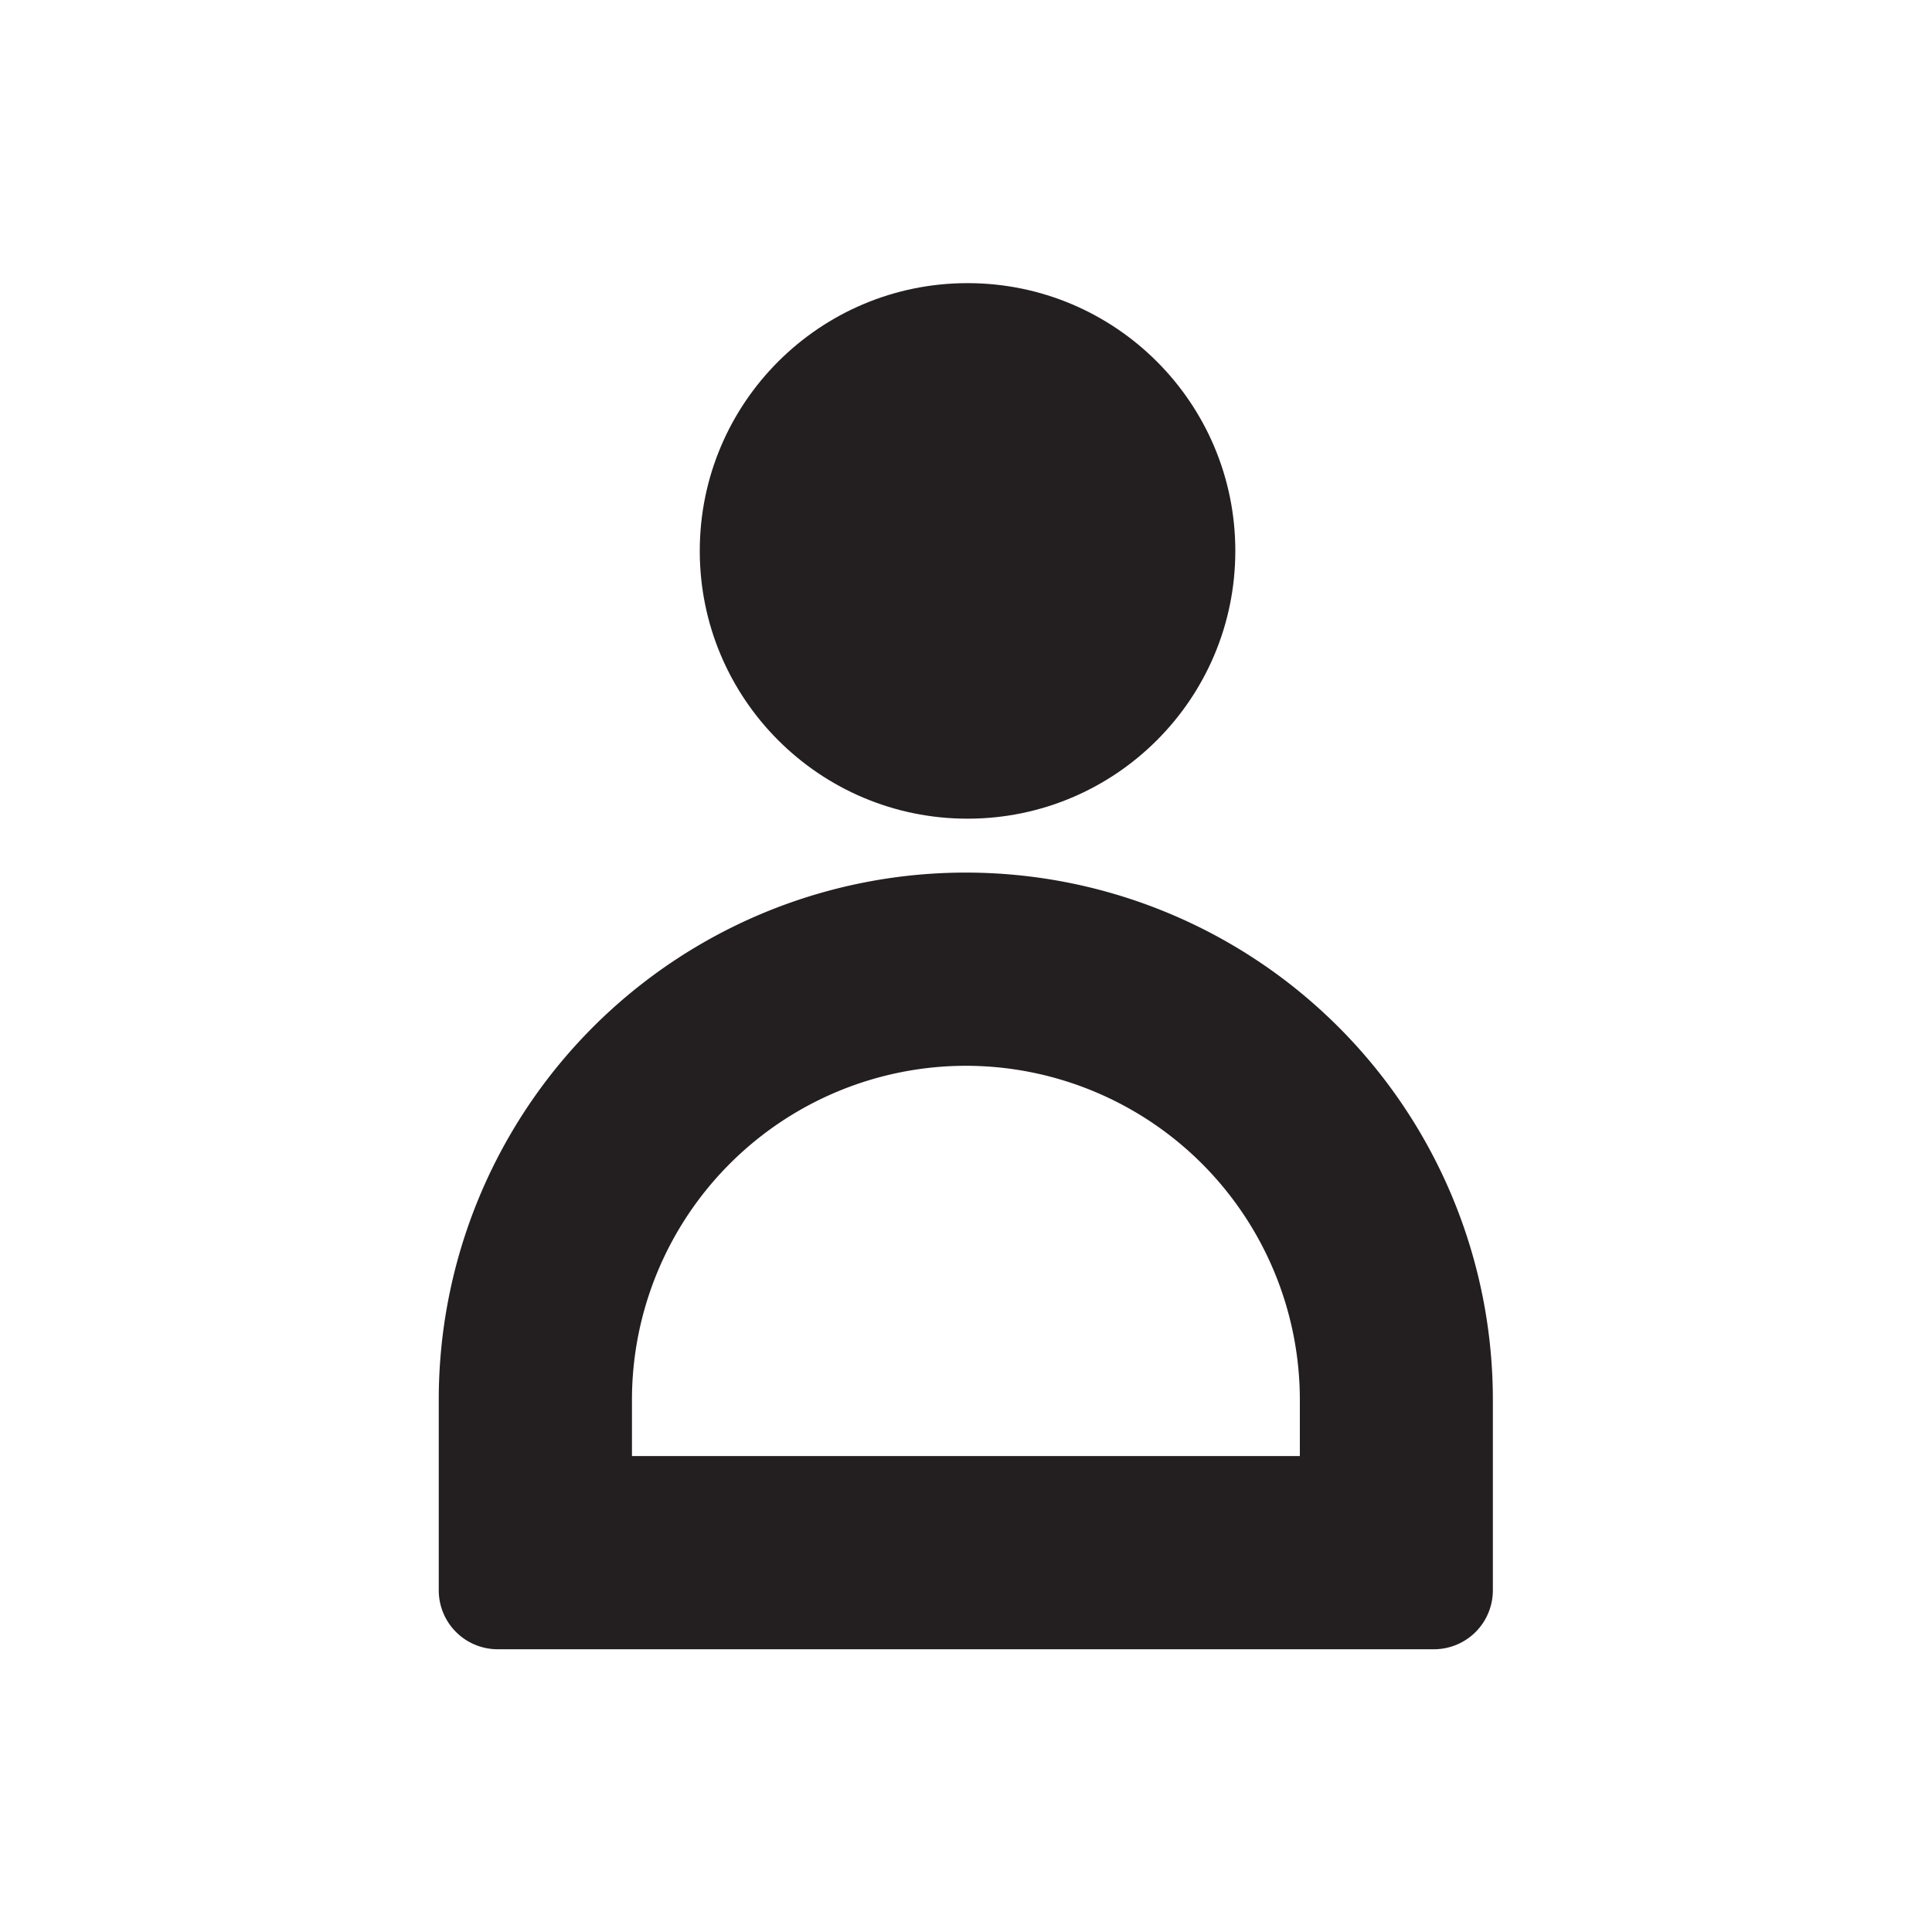 <svg id="Layer_1" data-name="Layer 1" xmlns="http://www.w3.org/2000/svg" viewBox="0 0 200 200"><defs><style>.cls-1{fill:#231f20;}</style></defs><title>Untitled-1</title><circle class="cls-1" cx="100.16" cy="57.03" r="27.72"/><path class="cls-1" d="M100,110.33a34.6,34.6,0,0,1,34.56,34.57v5.83H65.42V144.9A34.6,34.6,0,0,1,100,110.33m0-20A54.56,54.56,0,0,0,45.42,144.9v19.73a6.1,6.1,0,0,0,6.09,6.1h96.93a6.1,6.1,0,0,0,6.1-6.1V144.9A54.57,54.57,0,0,0,100,90.33Z"/></svg>